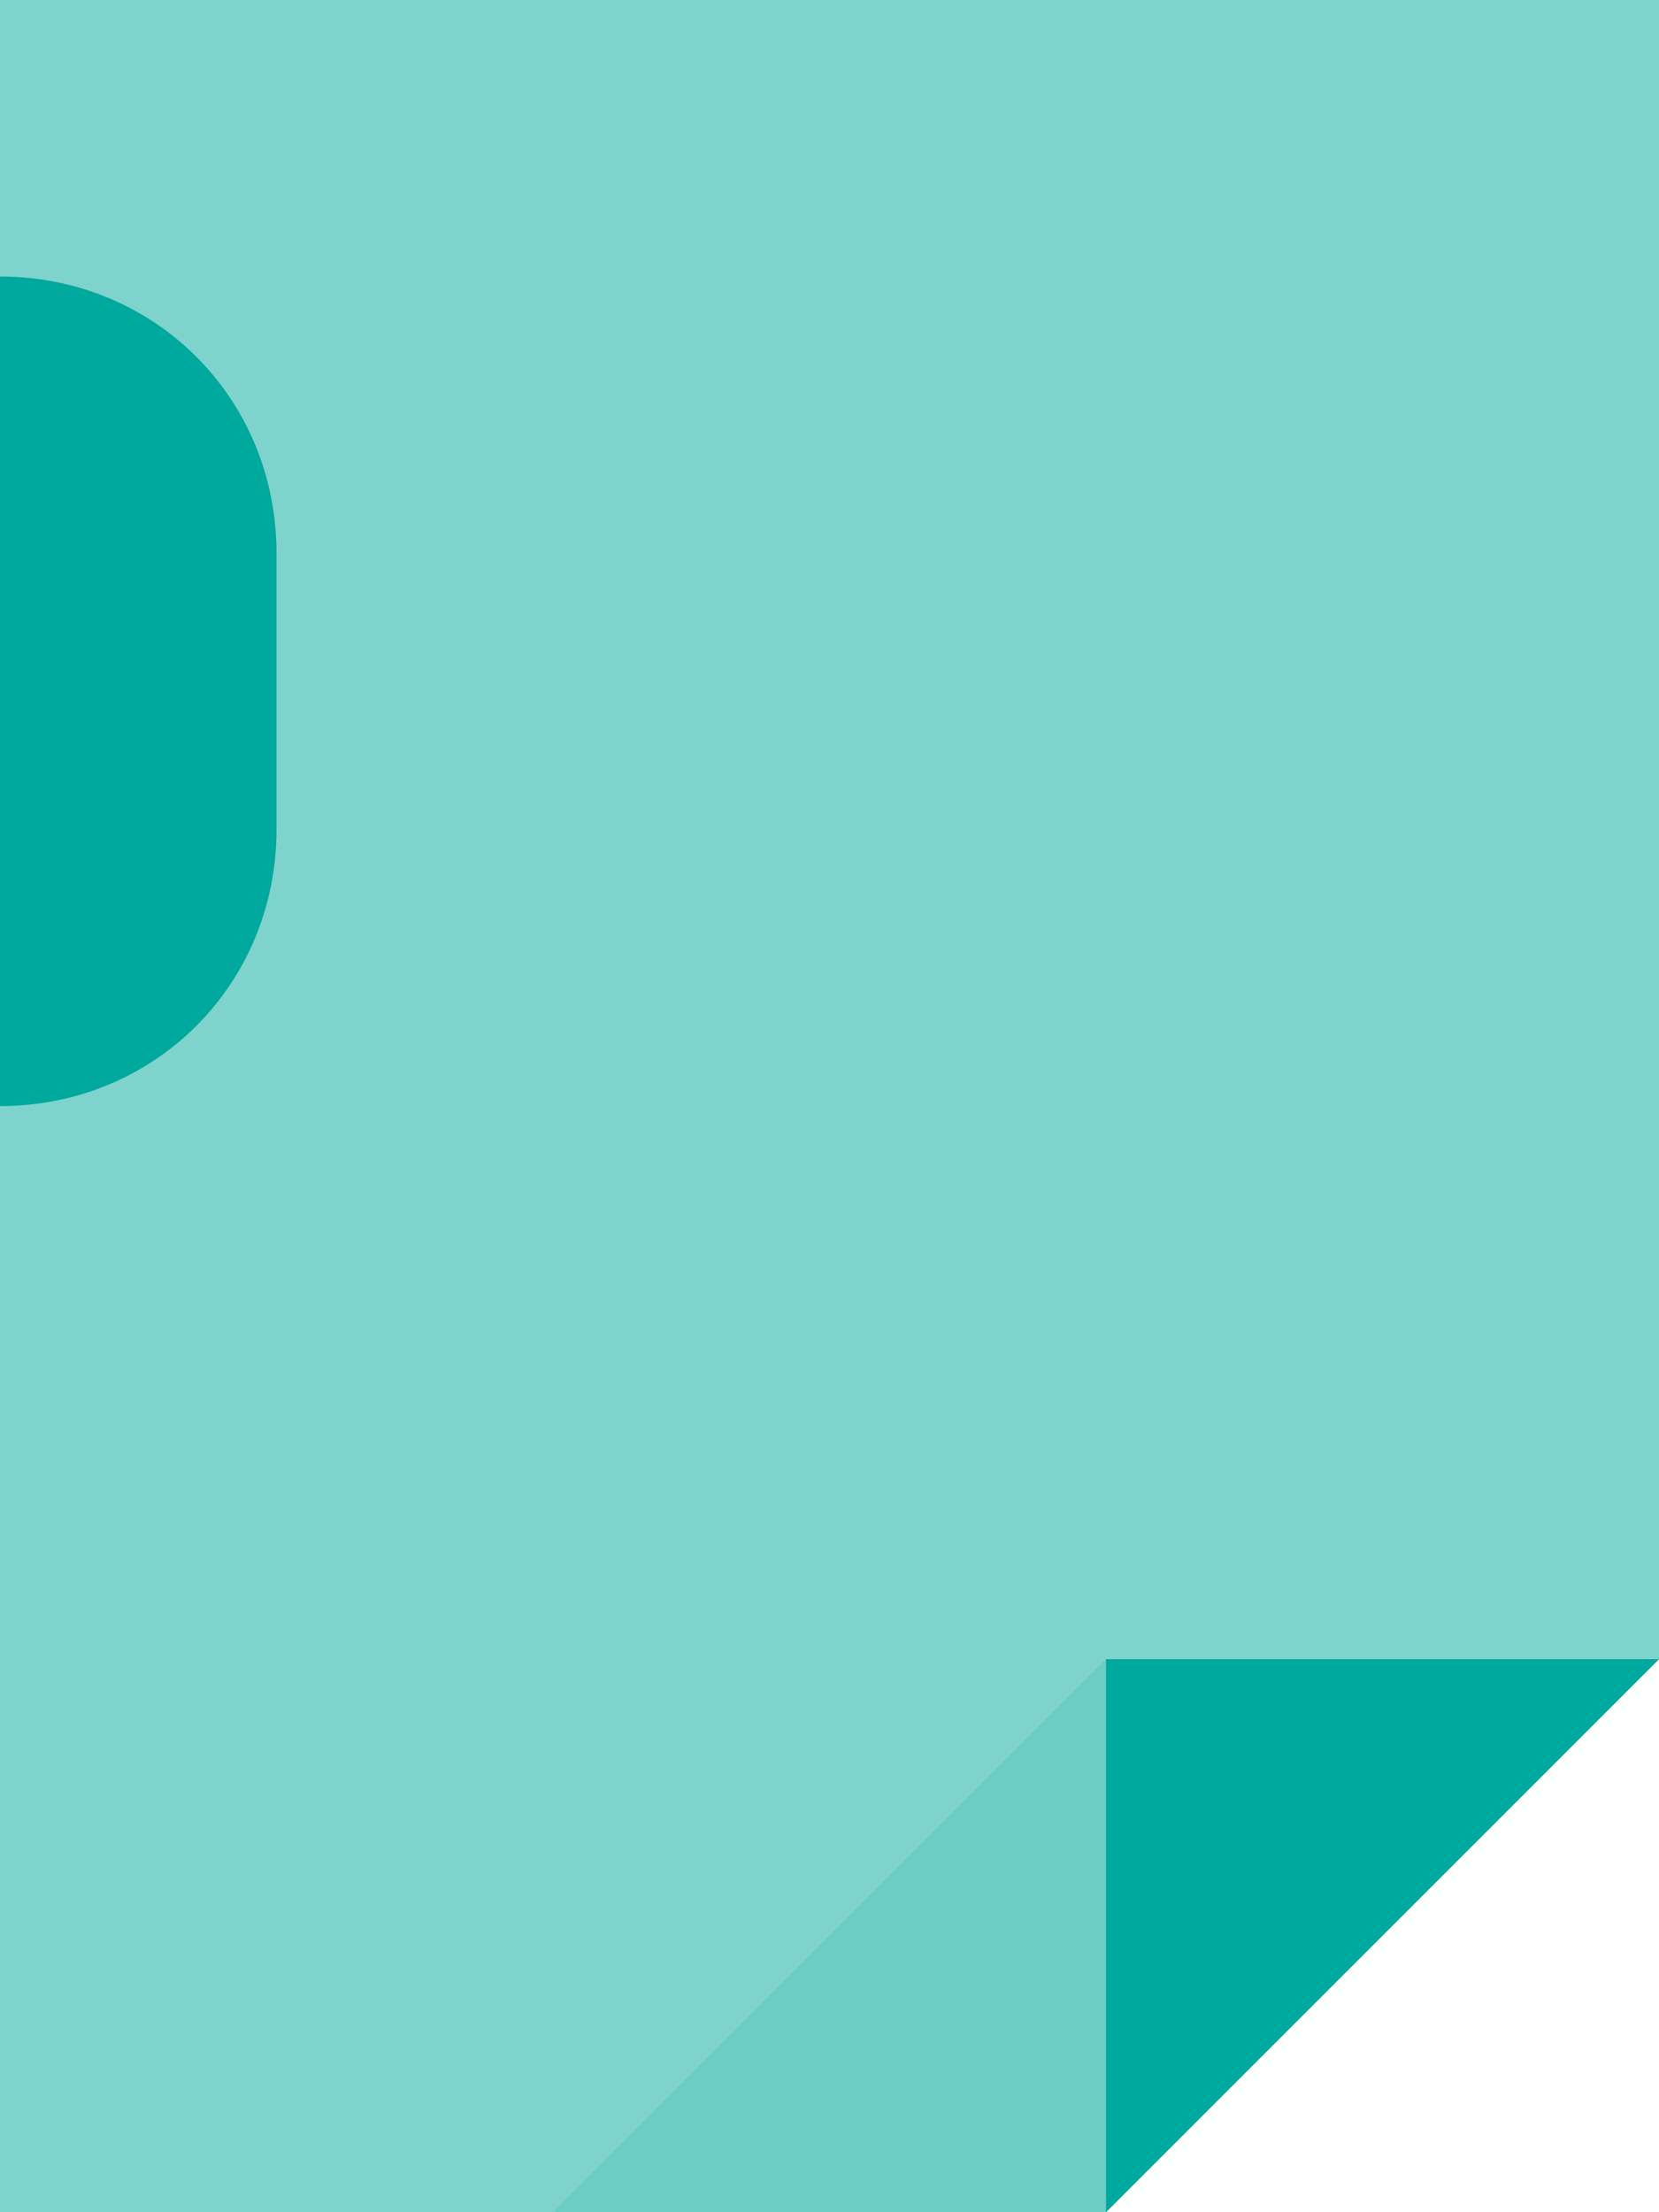 <?xml version="1.0" encoding="utf-8"?>
<!-- Generator: Adobe Illustrator 18.1.0, SVG Export Plug-In . SVG Version: 6.00 Build 0)  -->
<svg version="1.1" xmlns="http://www.w3.org/2000/svg" xmlns:xlink="http://www.w3.org/1999/xlink" x="0px" y="0px"
	 viewBox="0 0 30 40" enable-background="new 0 0 30 40" xml:space="preserve">
<g id="Слой_2" display="none">
</g>
<g id="Слой_1">
	<g>
		<polygon opacity="0.5" fill="#00A99D" points="0,40 20,40 30,30 30,0 0,0 		"/>
		<polygon fill="#00A99D" points="20,40 20,30 30,30 		"/>
		<polygon opacity="0.15" fill="#00A99D" points="20,30 20,40 10,40 		"/>
		<path fill="#00A99D" d="M0,5L0,5c2.8,0,5,2.2,5,5v5c0,2.8-2.2,5-5,5h0V5z"/>
	</g>
</g>
</svg>
